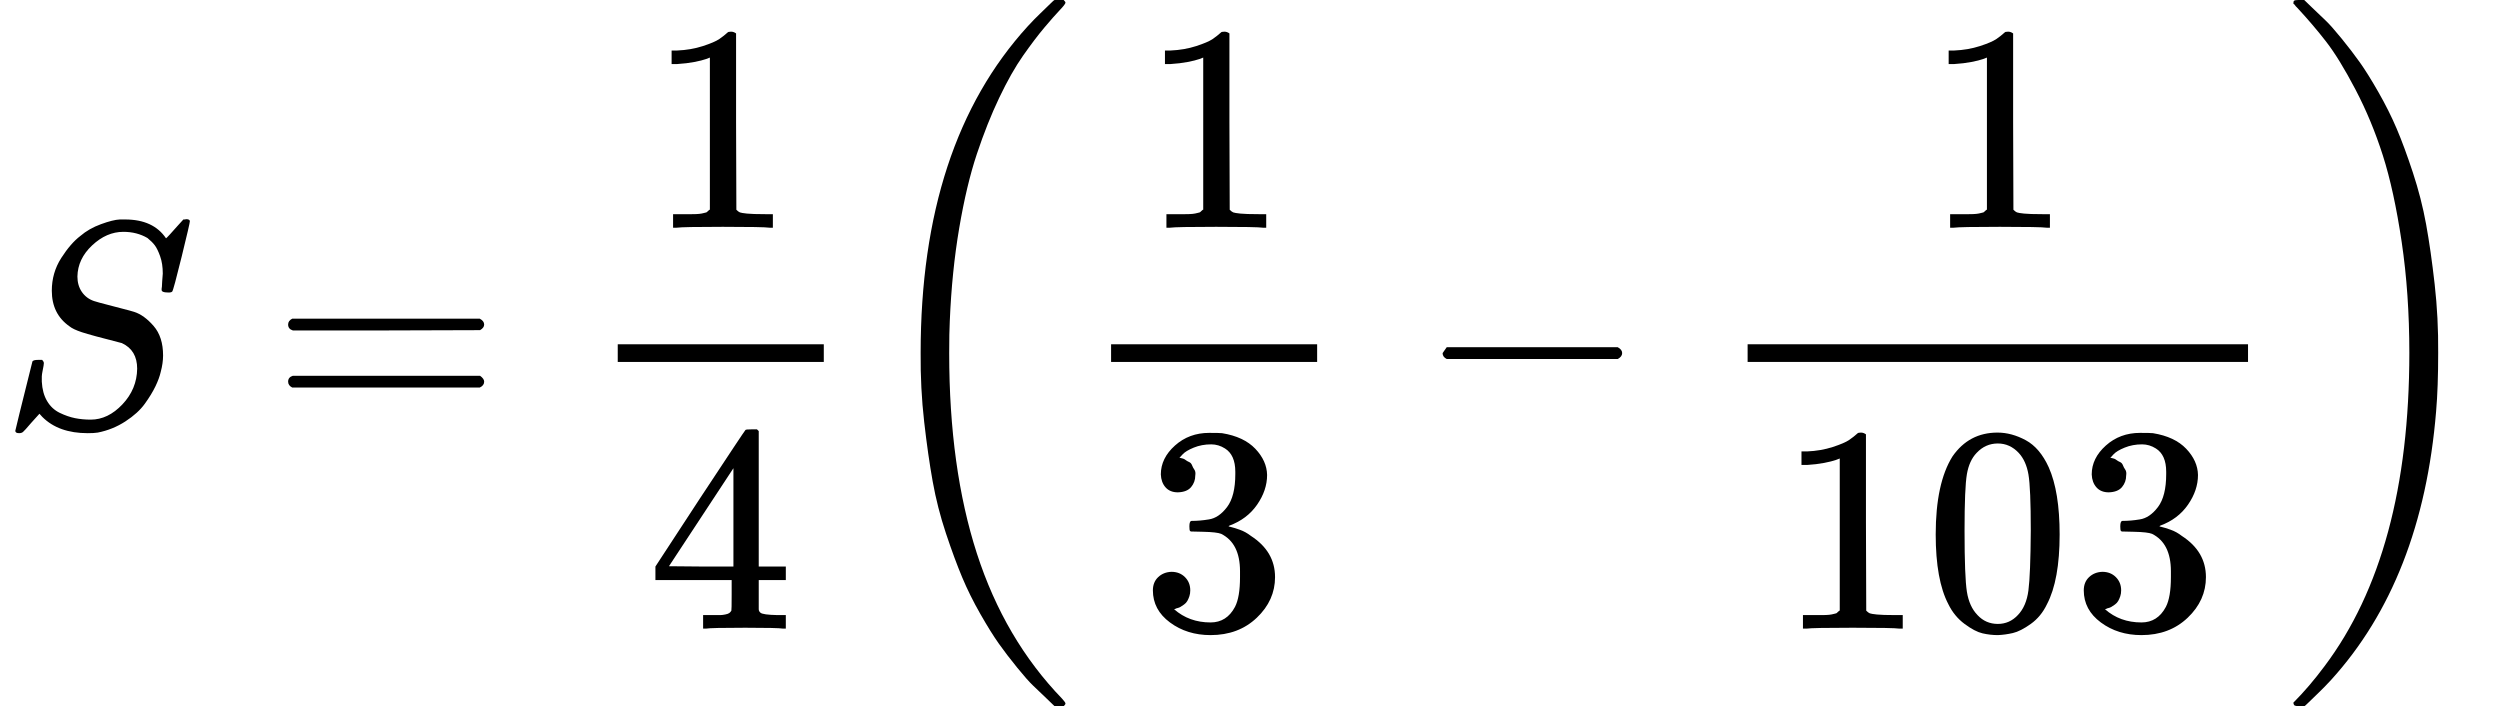 <svg xmlns="http://www.w3.org/2000/svg" width="19.215ex" height="5.428ex" style="vertical-align:-2.148ex" viewBox="0 -1449.5 8493 2399"><title>S = \frac{1}{4} \left( \frac{1}{3} - \frac{1}{103} \right)</title><g fill="currentColor" stroke="currentColor" stroke-width="0" data-mml-node="math"><path stroke="none" d="M308-24q59 0 108-52t50-121q0-63-52-87-106-27-136-37t-42-20q-60-42-60-121 0-61 32-111t65-75q29-25 70-40t64-16h18q96 0 139 64 1 0 13-13t26-29 20-22h4q3 0 5-1 13 0 13 7t-28 121-32 118-16 3q-20 0-20-9 0-6 1-10 0-3 1-19t2-26q0-34-9-59t-18-37-25-25q-36-21-82-21-57 0-106 46t-50 106q0 30 15 52t41 31q4 2 70 19t67 18q34 11 66 48t32 100q0 26-8 56-5 22-18 49t-36 59-66 60-94 38q-12 2-34 2-99 0-154-55l-10-11-28 31Q83 14 78 18t-13 4q-13 0-13-8 0-3 58-235 2-6 20-6h13q6 6 6 11 0 2-1 9t-4 21-2 33q2 39 18 66t43 40 52 18 53 5" data-c="1D446" data-mml-node="mi"/><path stroke="none" d="M978.8-347q0-13 14-20h637q15 8 15 20 0 11-14 19l-318 1h-318q-16-5-16-20m0 194q0-15 16-20h636q14 10 14 20 0 13-15 20h-637q-14-7-14-20" data-c="3D" data-mml-node="mo"/><g data-mml-node="mfrac"><path stroke="none" d="m2411.6-1254-13 5q-14 5-40 10t-58 7h-19v-46h19q47-2 87-15t56-24 28-22q2-3 12-3 9 0 17 6v299l1 300q7 7 12 9t24 4 62 2h26v46h-11q-21-3-159-3-136 0-157 3h-12v-46h64q16 0 25-1t16-3 8-2 6-5 6-4z" data-c="31" data-mml-node="mn"/><path stroke="none" d="M2660.6 686q-18-3-129-3-116 0-134 3h-9v-46h58q7 0 17-2t14-5 7-8q1-2 1-54v-50h-259v-46l151-231q153-232 155-233 2-2 21-2h18l6 6v460h92v46h-92v99q0 7 6 12 8 7 57 8h29v46zm-169-211V141l-219 333 109 1z" data-c="34" data-mml-node="mn"/><path stroke="none" d="M2098.6-220h700v-60h-700z"/></g><g data-mml-node="mrow"><path stroke="none" d="M3619.6 940.5q0 3-6 9h-31q-2-2-28-27t-45-43-54-61-62-81-63-101-62-125-55-149-45-176-29-203-12-234q0-711 364-1110 23-25 43-44t33-32 15-13h31q6 6 6 9 0 5-20 26t-52 59-72 95-81 143-76 191-60 252-32 316q-2 38-2 109 0 389 94 680t290 494q11 12 11 16" data-c="28" data-mml-node="mo"/><g data-mml-node="mfrac"><path stroke="none" d="m4087.6-1254-13 5q-14 5-40 10t-58 7h-19v-46h19q47-2 87-15t56-24 28-22q2-3 12-3 9 0 17 6v299l1 300q7 7 12 9t24 4 62 2h26v46h-11q-21-3-159-3-136 0-157 3h-12v-46h64q16 0 25-1t16-3 8-2 6-5 6-4z" data-c="31" data-mml-node="mn"/><path stroke="none" d="M4001.6 223q-27 0-42-17t-16-44q0-55 48-98t116-43q35 0 44 1 74 12 113 53t40 89q0 52-34 101t-94 71l-3 2q0 1 9 3t29 9 38 21q82 53 82 140 0 79-62 138t-157 59q-80 0-138-43t-58-109q0-28 18-45t45-18q28 0 46 18t18 45q0 11-3 20t-7 16-11 12-12 8-10 4-8 3l-4 1q51 45 124 45 55 0 83-53 17-33 17-101v-20q0-95-64-127-15-6-61-7l-42-1-3-2q-2-3-2-16 0-18 8-18 28 0 58-5 34-5 62-42t28-112v-8q0-57-35-79-22-14-47-14-32 0-59 11t-38 23-11 12h3q3 1 8 2t10 5 12 7 10 11 8 15 3 20q0 22-14 39t-45 18" data-c="33" data-mml-node="mn"/><path stroke="none" d="M3774.6-220h700v-60h-700z"/></g><path stroke="none" d="M4900.8-237v-13l14-20h581q15 8 15 20t-15 20h-581q-14-7-14-20Z" data-c="2212" data-mml-node="mo"/><g data-mml-node="mfrac"><path stroke="none" d="m6750-1254-13 5q-14 5-40 10t-58 7h-19v-46h19q47-2 87-15t56-24 28-22q2-3 12-3 9 0 17 6v299l1 300q7 7 12 9t24 4 62 2h26v46h-11q-21-3-159-3-136 0-157 3h-12v-46h64q16 0 25-1t16-3 8-2 6-5 6-4z" data-c="31" data-mml-node="mn"/><g stroke="none" data-mml-node="mn"><path d="m6250 108-13 5q-14 5-40 10t-58 7h-19V84h19q47-2 87-15t56-24 28-22q2-3 12-3 9 0 17 6v299l1 300q7 7 12 9t24 4 62 2h26v46h-11q-21-3-159-3-136 0-157 3h-12v-46h64q16 0 25-1t16-3 8-2 6-5 6-4z" data-c="31"/><path d="M6633 101q56-81 153-81 48 0 96 26t78 92q37 83 37 228 0 155-43 237-20 42-55 67t-61 31-51 7q-26 0-52-6t-61-32-55-67q-43-82-43-237 0-174 57-265m225-12q-30-32-71-32-42 0-72 32-25 26-33 72t-8 192q0 158 8 208t36 79q28 30 69 30 40 0 68-30 29-30 36-84t8-203q0-145-8-191t-33-73" data-c="30"/><path d="M7164 223q-27 0-42-17t-16-44q0-55 48-98t116-43q35 0 44 1 74 12 113 53t40 89q0 52-34 101t-94 71l-3 2q0 1 9 3t29 9 38 21q82 53 82 140 0 79-62 138t-157 59q-80 0-138-43t-58-109q0-28 18-45t45-18q28 0 46 18t18 45q0 11-3 20t-7 16-11 12-12 8-10 4-8 3l-4 1q51 45 124 45 55 0 83-53 17-33 17-101v-20q0-95-64-127-15-6-61-7l-42-1-3-2q-2-3-2-16 0-18 8-18 28 0 58-5 34-5 62-42t28-112v-8q0-57-35-79-22-14-47-14-32 0-59 11t-38 23-11 12h3q3 1 8 2t10 5 12 7 10 11 8 15 3 20q0 22-14 39t-45 18" data-c="33"/></g><path stroke="none" d="M5937-220h1700v-60H5937z"/></g><path stroke="none" d="M7791-1437.5q0-8 3-10t13-2h21q2 2 28 27t45 43 54 61 62 81 63 101 62 124 55 149 45 176 29 203 12 234q0 117-7 198-47 572-357 913-23 25-43 44t-33 32-15 13h-15q-13 0-17-2t-5-10q54-54 106-124 288-383 288-1064 0-202-26-377t-64-294-93-224-100-163-99-116l-4-4q-2-2-3-4t-3-3z" data-c="29" data-mml-node="mo"/></g></g></svg>